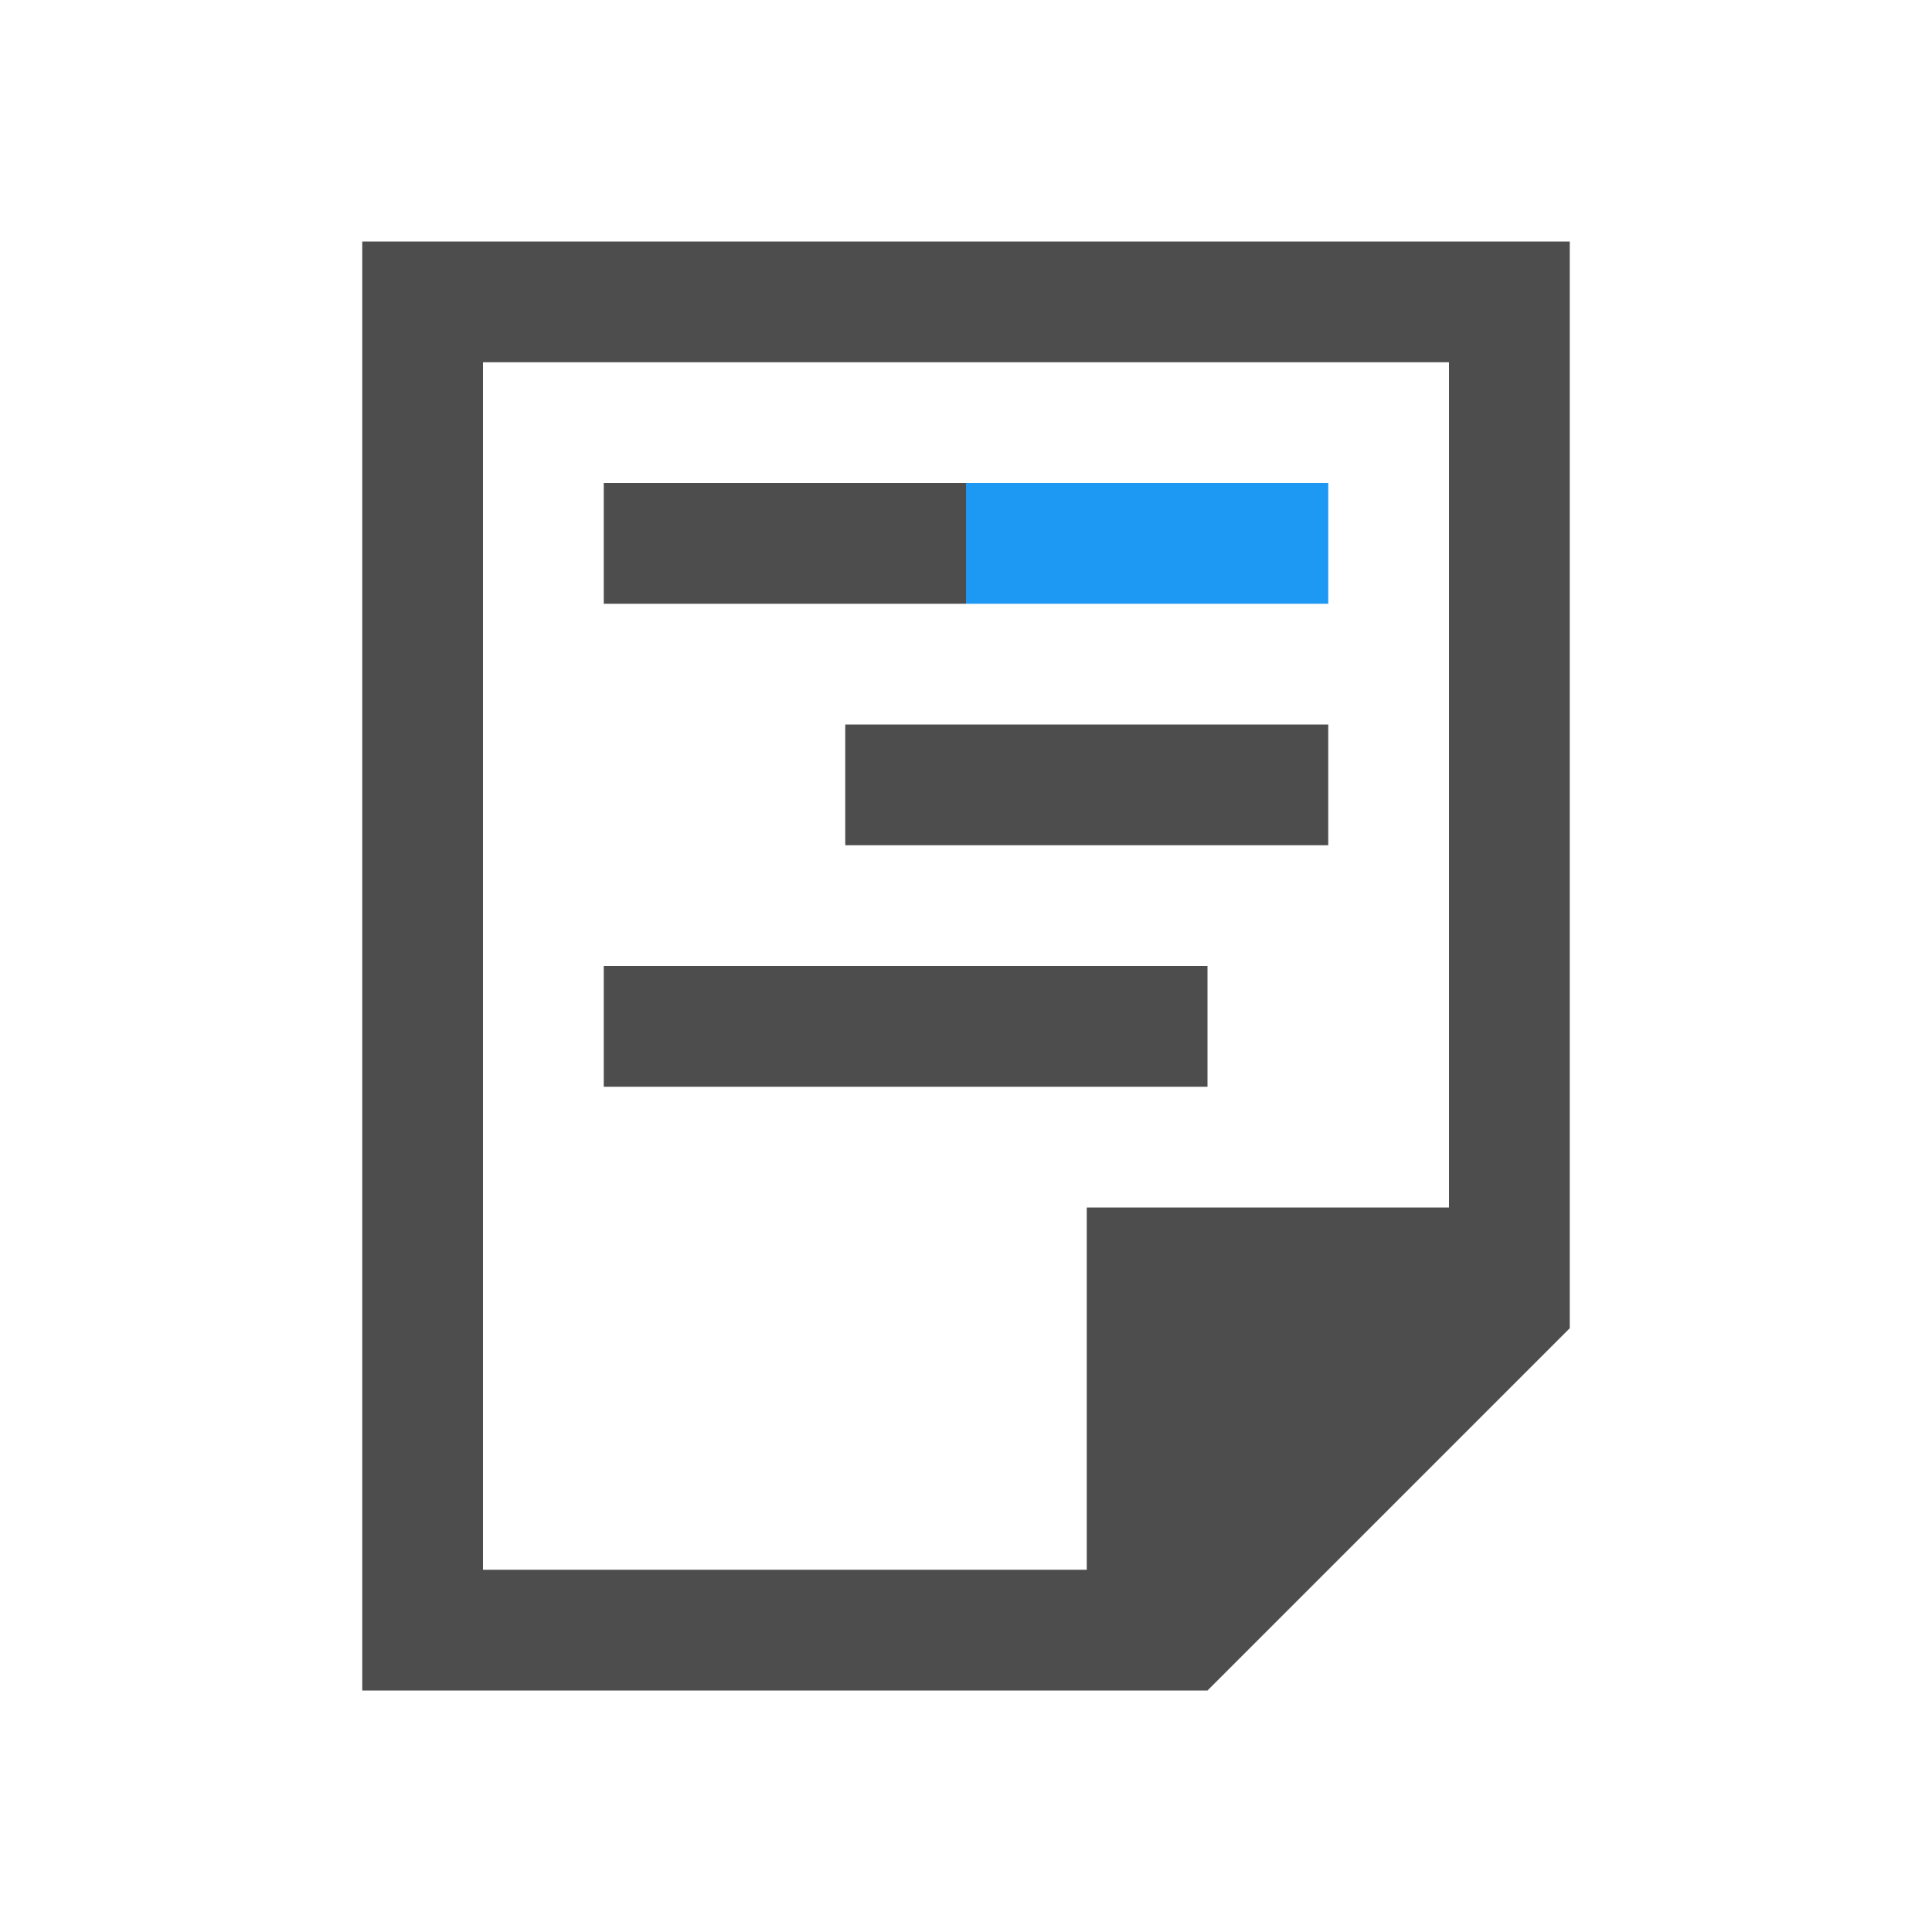 <svg viewBox="0 0 16 16" xmlns="http://www.w3.org/2000/svg"><path d="m3 2v12h7l3-3v-9zm1 1h8v7h-3v3h-5zm1 1v1h3v-1zm2 2v1h4v-1zm-2 2v1h2 1 2v-1h-2-1z" fill="#4d4d4d"/><path d="m8 4v1h3v-1z" fill="#1d99f3"/></svg>